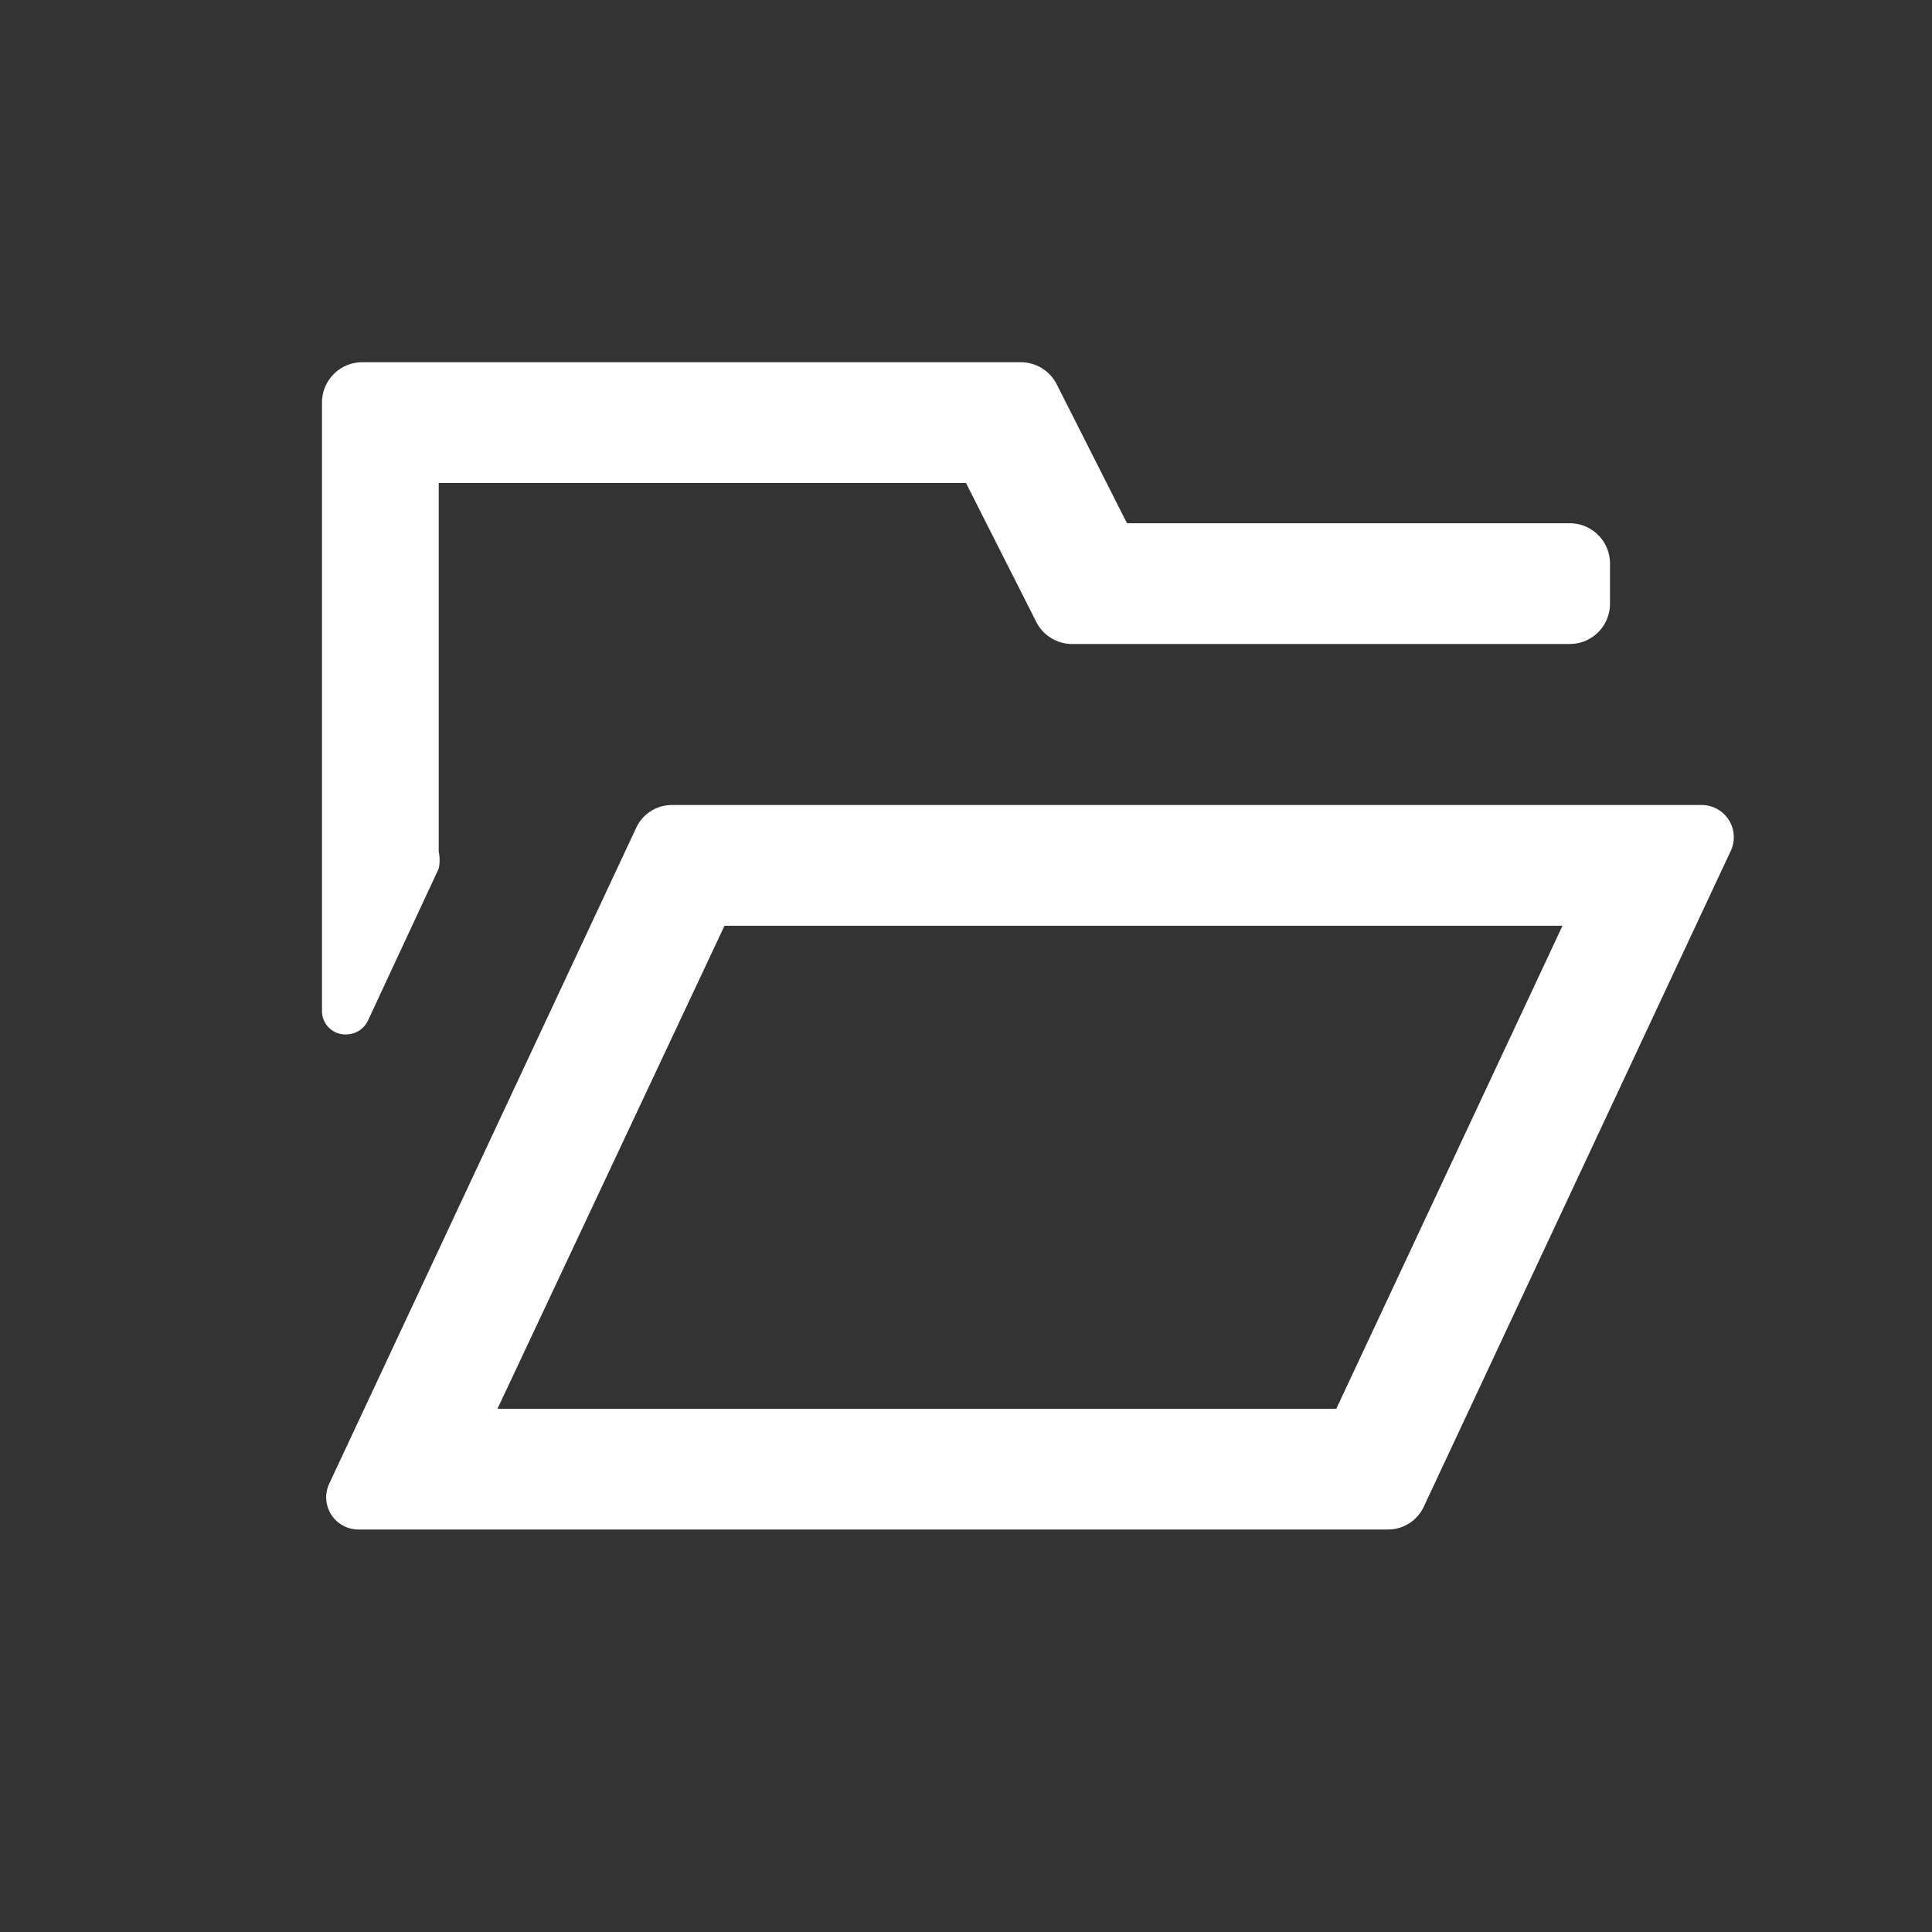 <svg xmlns="http://www.w3.org/2000/svg" viewBox="0 0 24 24"><rect x="0" y="0" width="24" height="24" fill="#333333" stroke="none"/><defs><style>.cls-1{fill:none;}.cls-2{fill:#fff;}</style></defs><g data-name="Bounding area"><polyline class="cls-1" points="24 0 24 24 0 24 0 0"/></g><path class="cls-2" d="M19.41,11.5l-2.81,6H6.18L9,11.5H19.41M8.35,10a.49.49,0,0,0-.45.29L4.09,18.43a.4.4,0,0,0,.36.57H17.24a.49.49,0,0,0,.45-.29l3.81-8.14a.4.4,0,0,0-.36-.57Z"/><path class="cls-2" d="M19.5,6.5H14l-.87-1.72a.5.5,0,0,0-.44-.28H4.5A.5.5,0,0,0,4,5v7.55a.29.29,0,0,0,.3.3.3.3,0,0,0,.27-.17l.88-1.89a.5.5,0,0,0,0-.21V6H12l.87,1.72a.5.5,0,0,0,.44.28H19.5a.5.5,0,0,0,.5-.5V7A.5.5,0,0,0,19.5,6.5Z"/></svg>